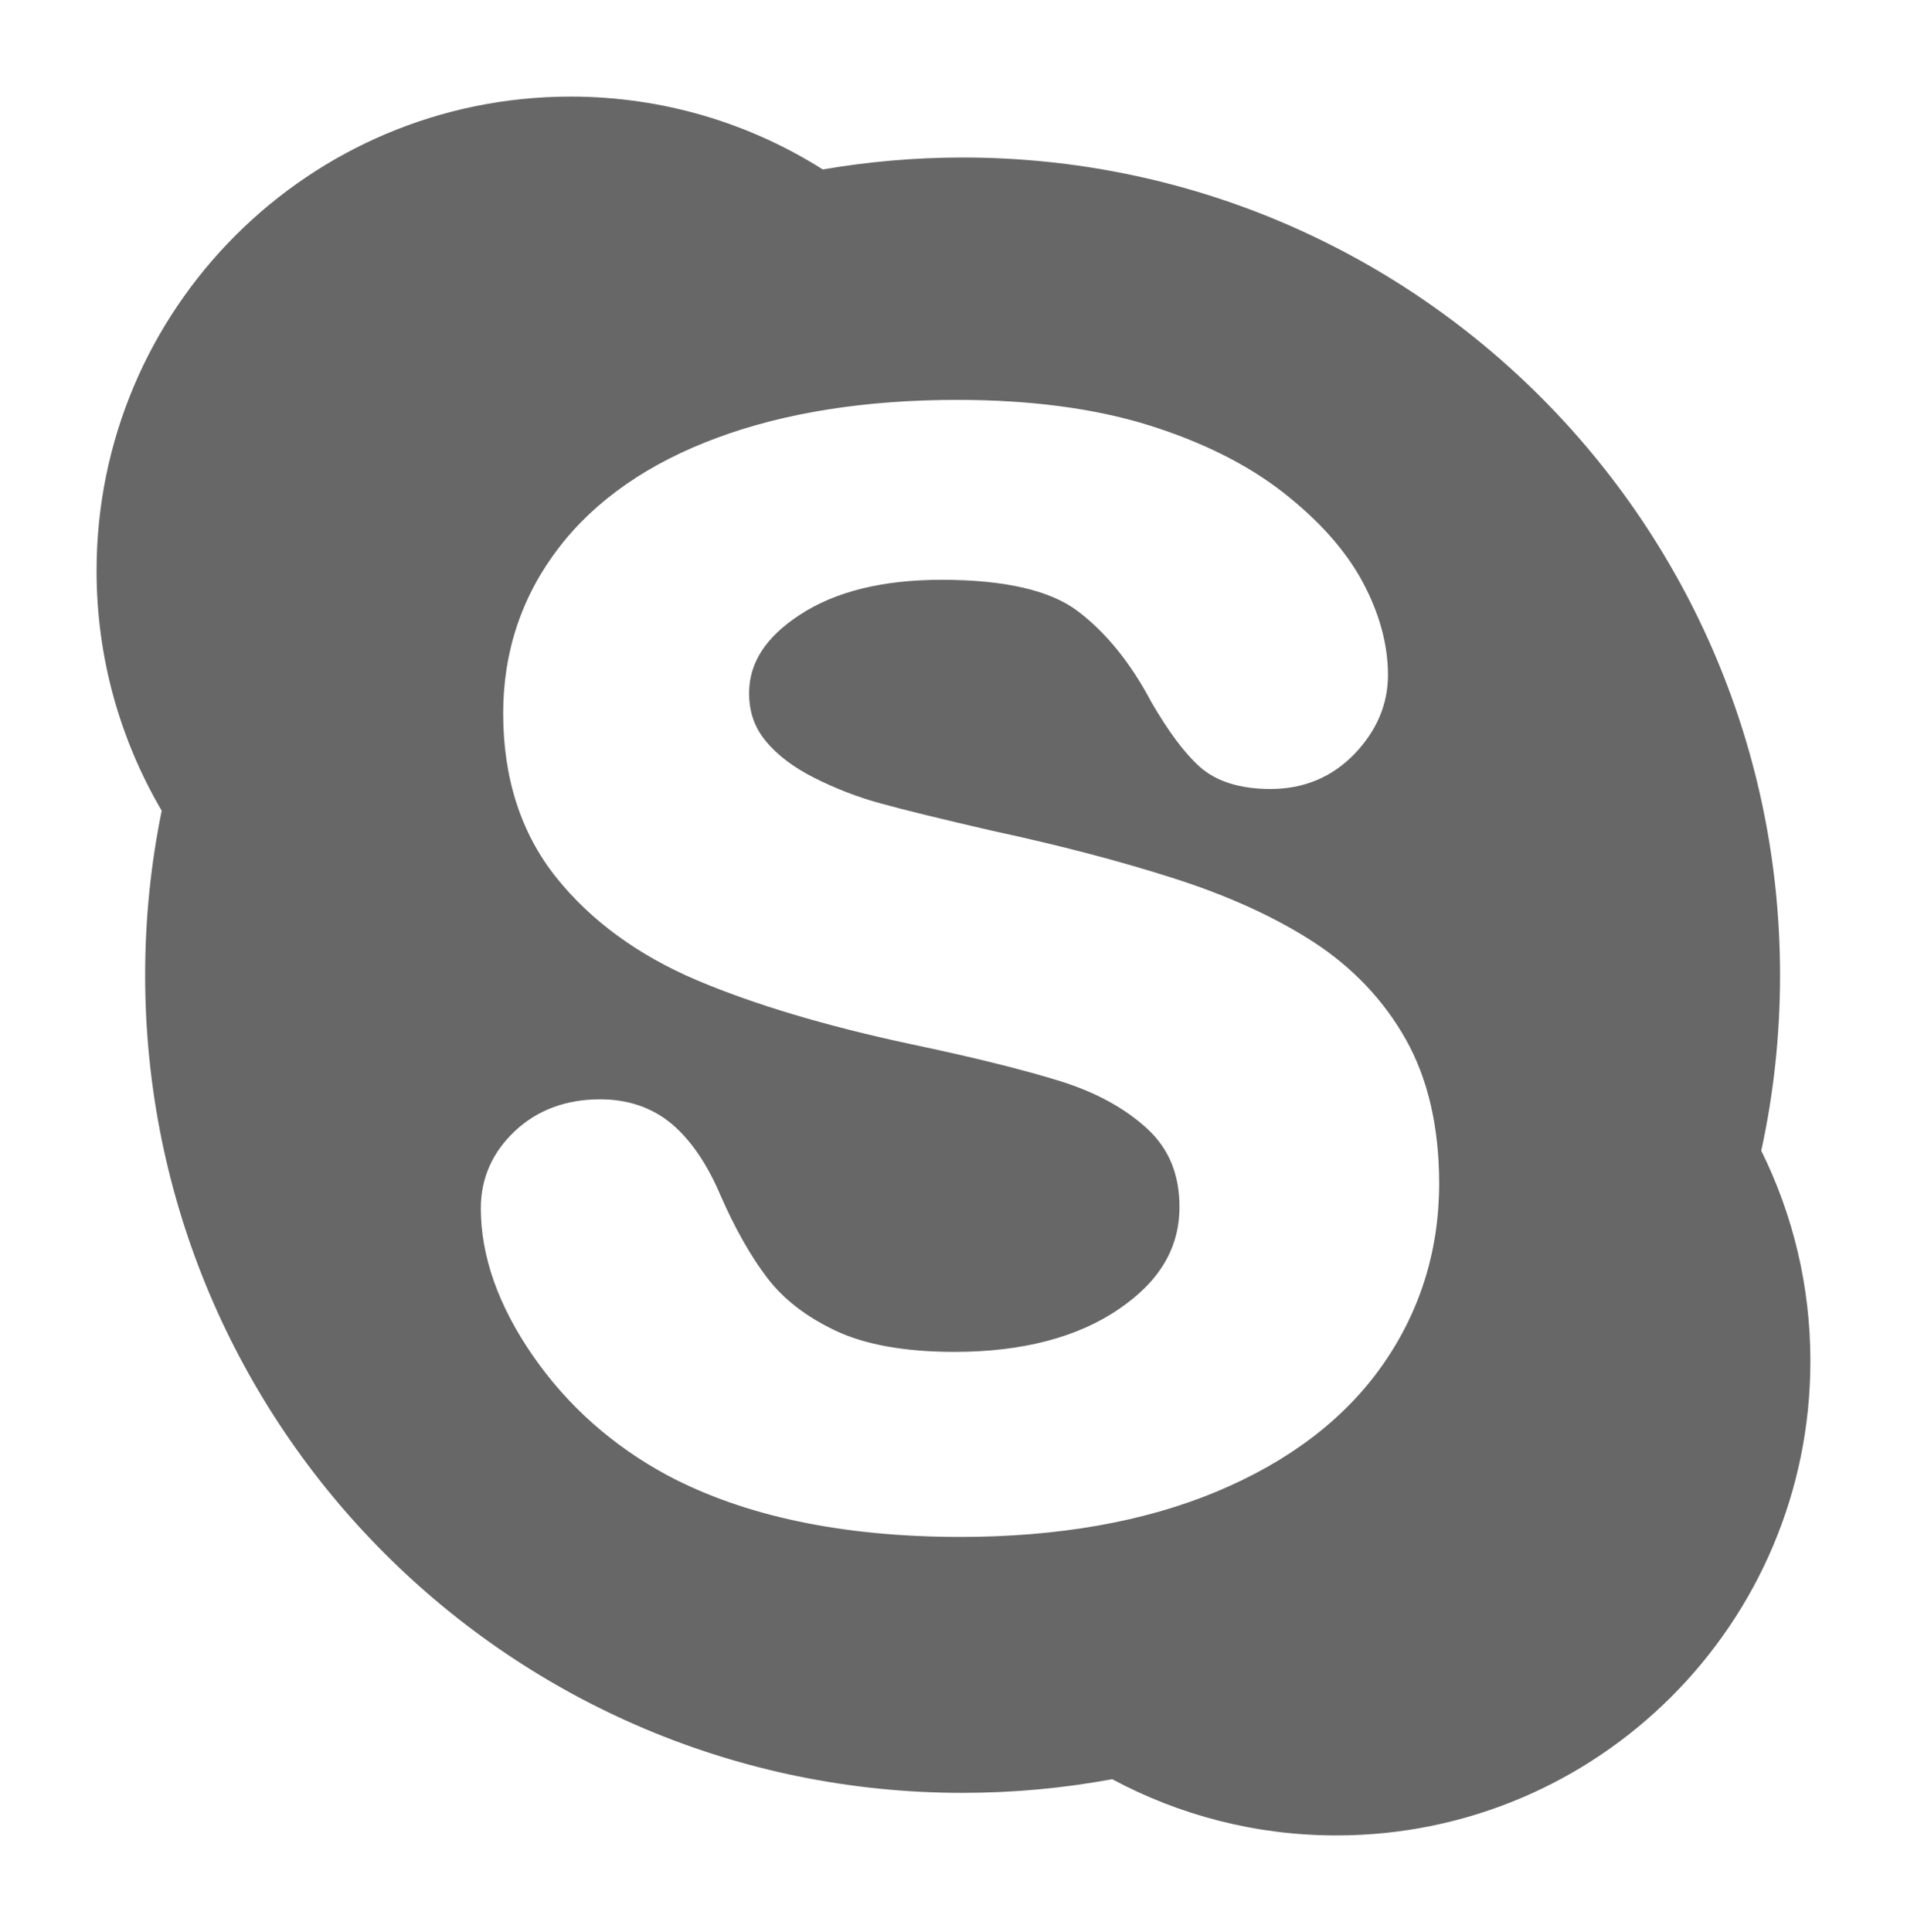 <?xml version="1.0" encoding="UTF-8" standalone="no"?>
<!-- Generator: Adobe Illustrator 16.0.4, SVG Export Plug-In . SVG Version: 6.00 Build 0)  -->

<svg
   xmlns:dc="http://purl.org/dc/elements/1.1/"
   xmlns:cc="http://creativecommons.org/ns#"
   xmlns:rdf="http://www.w3.org/1999/02/22-rdf-syntax-ns#"
   xmlns:svg="http://www.w3.org/2000/svg"
   xmlns="http://www.w3.org/2000/svg"
   xmlns:sodipodi="http://sodipodi.sourceforge.net/DTD/sodipodi-0.dtd"
   xmlns:inkscape="http://www.inkscape.org/namespaces/inkscape"
   version="1.1"
   id="Layer_1"
   x="0px"
   y="0px"
   width="39.494"
   height="40"
   viewBox="0 0 39.494 40"
   enable-background="new 0 0 56.693 56.693"
   xml:space="preserve"
   inkscape:version="0.48.2 r9819"
   sodipodi:docname="07-skype.svg"
   inkscape:export-filename="/Users/lapsusone/Dropbox/Mon Site/Croisillon/public_html/Images/Icons/Inactive_menu/PNG/skype_inactive_menu.png"
   inkscape:export-xdpi="180"
   inkscape:export-ydpi="180"><defs
   id="defs7" /><sodipodi:namedview
   pagecolor="#ffffff"
   bordercolor="#666666"
   borderopacity="1"
   objecttolerance="10"
   gridtolerance="10"
   guidetolerance="10"
   inkscape:pageopacity="0"
   inkscape:pageshadow="2"
   inkscape:window-width="970"
   inkscape:window-height="791"
   id="namedview5"
   showgrid="false"
   inkscape:zoom="11.501174"
   inkscape:cx="11.170768"
   inkscape:cy="26.9105"
   inkscape:window-x="59"
   inkscape:window-y="8"
   inkscape:window-maximized="0"
   inkscape:current-layer="Layer_1"
   fit-margin-top="2"
   fit-margin-right="2"
   fit-margin-left="2"
   fit-margin-bottom="2" />
<path
   d="m 36.476,23.823 c 0.256,-1.173 0.389,-2.387 0.389,-3.634 0,-9.349 -7.578,-16.928 -16.929,-16.928 -0.986,0 -1.953,0.086 -2.896,0.247 C 15.529,2.554 13.738,2 11.819,2 6.395,2 2,6.396 2,11.82 c 0,1.812 0.494,3.507 1.349,4.965 -0.225,1.099 -0.343,2.239 -0.343,3.404 0,9.351 7.578,16.93 16.929,16.93 1.06,0 2.094,-0.098 3.099,-0.283 1.383,0.742 2.963,1.164 4.642,1.164 5.422,0 9.817,-4.395 9.817,-9.818 7.22e-4,-1.567 -0.366,-3.045 -1.018,-4.359 z m -7.857,4.457 c -0.782,1.108 -1.939,1.986 -3.44,2.609 -1.485,0.617 -3.265,0.931 -5.289,0.931 -2.432,0 -4.471,-0.428 -6.062,-1.272 -1.138,-0.613 -2.075,-1.444 -2.788,-2.474 -0.718,-1.035 -1.082,-2.064 -1.082,-3.058 0,-0.619 0.237,-1.158 0.705,-1.598 0.464,-0.436 1.058,-0.658 1.767,-0.658 0.582,0 1.084,0.173 1.491,0.517 0.389,0.332 0.723,0.821 0.992,1.452 0.301,0.689 0.626,1.269 0.973,1.723 0.333,0.441 0.81,0.81 1.42,1.099 0.614,0.29 1.442,0.438 2.458,0.438 1.4,0 2.549,-0.298 3.411,-0.888 0.844,-0.575 1.252,-1.267 1.252,-2.112 0,-0.668 -0.213,-1.192 -0.652,-1.606 -0.463,-0.431 -1.069,-0.764 -1.808,-0.996 -0.769,-0.239 -1.814,-0.499 -3.105,-0.77 -1.759,-0.376 -3.25,-0.822 -4.437,-1.326 -1.215,-0.517 -2.194,-1.234 -2.909,-2.129 -0.726,-0.911 -1.095,-2.05 -1.095,-3.393 0,-1.279 0.387,-2.433 1.15,-3.426 0.757,-0.988 1.863,-1.757 3.286,-2.281 1.404,-0.52 3.075,-0.783 4.968,-0.783 1.512,0 2.84,0.176 3.95,0.52 1.116,0.347 2.056,0.817 2.796,1.394 0.744,0.582 1.298,1.203 1.647,1.851 0.35,0.652 0.527,1.302 0.527,1.93 0,0.606 -0.233,1.155 -0.694,1.636 -0.465,0.481 -1.048,0.725 -1.739,0.725 -0.626,0 -1.118,-0.154 -1.458,-0.453 -0.316,-0.283 -0.645,-0.719 -1.01,-1.347 -0.422,-0.801 -0.933,-1.434 -1.519,-1.879 -0.57,-0.434 -1.521,-0.652 -2.828,-0.652 -1.213,0 -2.2,0.243 -2.933,0.725 -0.706,0.462 -1.05,0.993 -1.05,1.622 0,0.387 0.111,0.707 0.34,0.985 0.24,0.296 0.58,0.551 1.008,0.767 0.444,0.225 0.905,0.402 1.364,0.527 0.47,0.132 1.259,0.324 2.341,0.574 1.37,0.295 2.631,0.624 3.743,0.981 1.129,0.361 2.101,0.804 2.898,1.322 0.81,0.527 1.452,1.205 1.908,2.015 0.457,0.813 0.689,1.816 0.689,2.982 0,1.392 -0.4,2.665 -1.186,3.776 z"
   id="path3"
   style="fill:#686767;fill-opacity:1"
   inkscape:connector-curvature="0"
   inkscape:export-filename="/Users/lapsusone/Dropbox/Mon Site/Croisillon/public_html/Images/Icons/Inactive_menu/PNG/skype_inactive_menu.png"
   inkscape:export-xdpi="90"
   inkscape:export-ydpi="90" />
</svg>